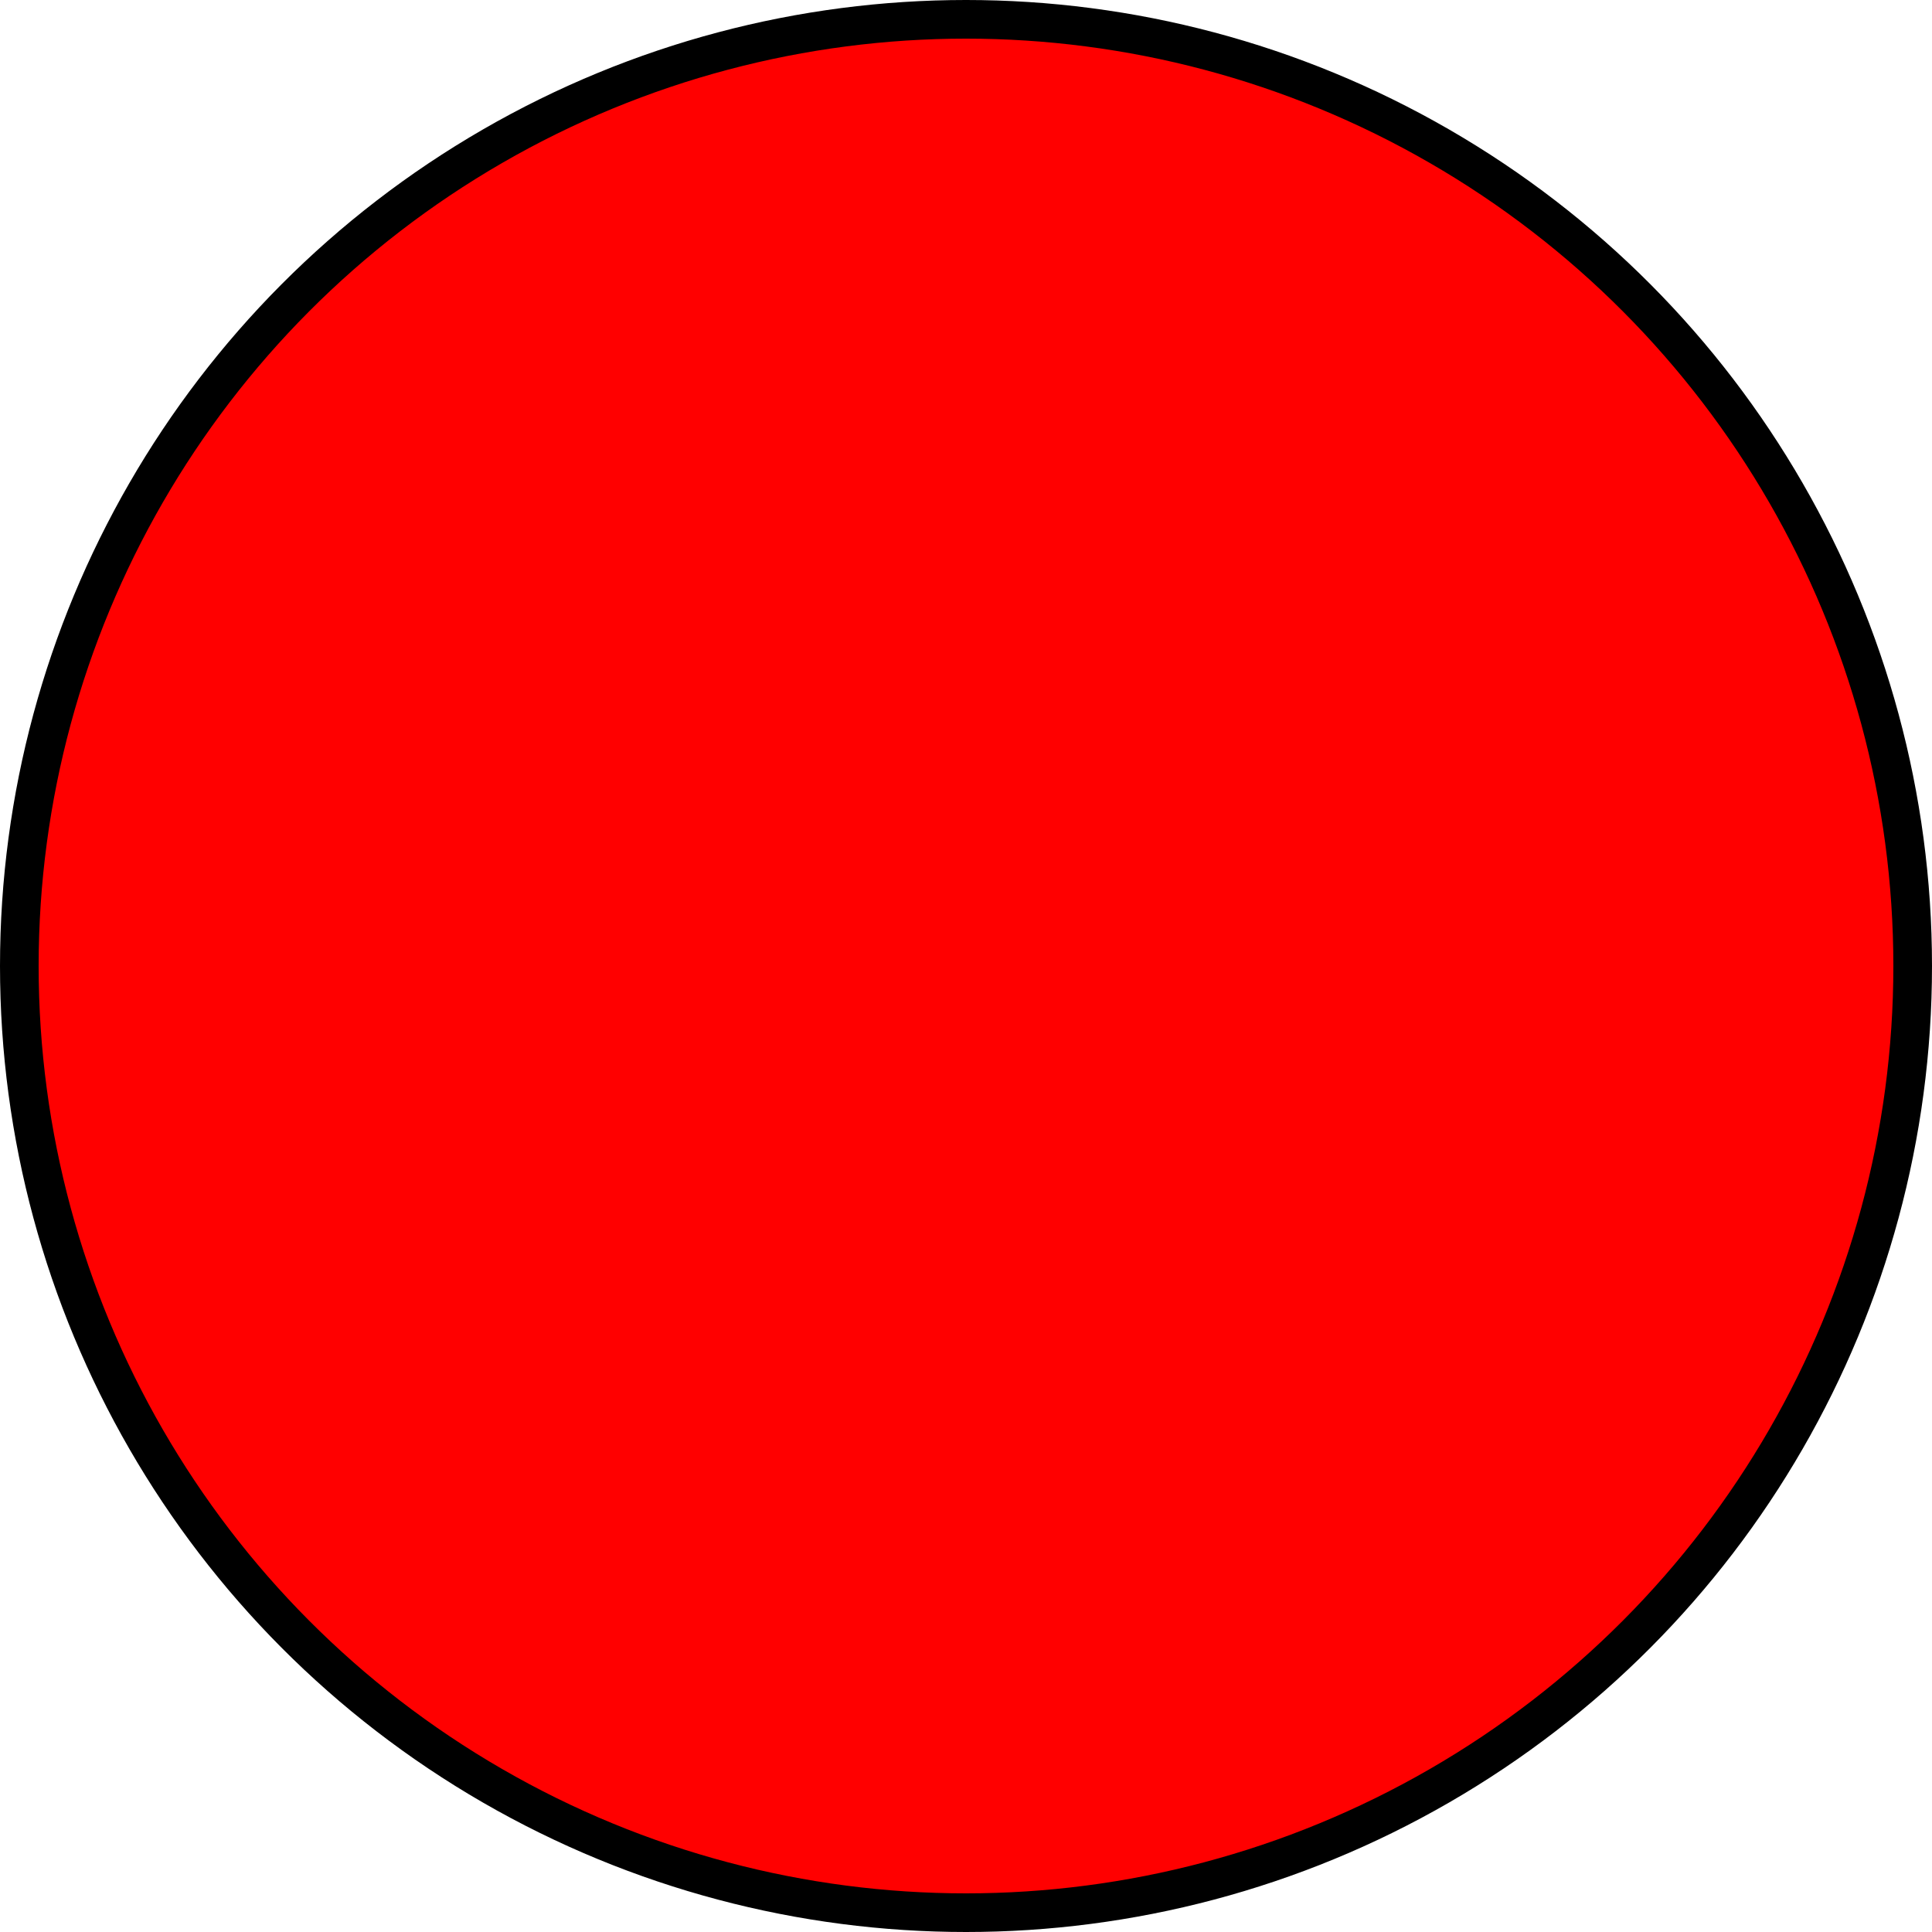 <svg width="50" height="50" viewBox="0 0 50 50" xmlns="http://www.w3.org/2000/svg" class="ibz">
	<g>
  		<circle cx="25" cy="25" r="49%" stroke-width="1" stroke="#000000" fill="#FF0000"/>
  	</g>
</svg>